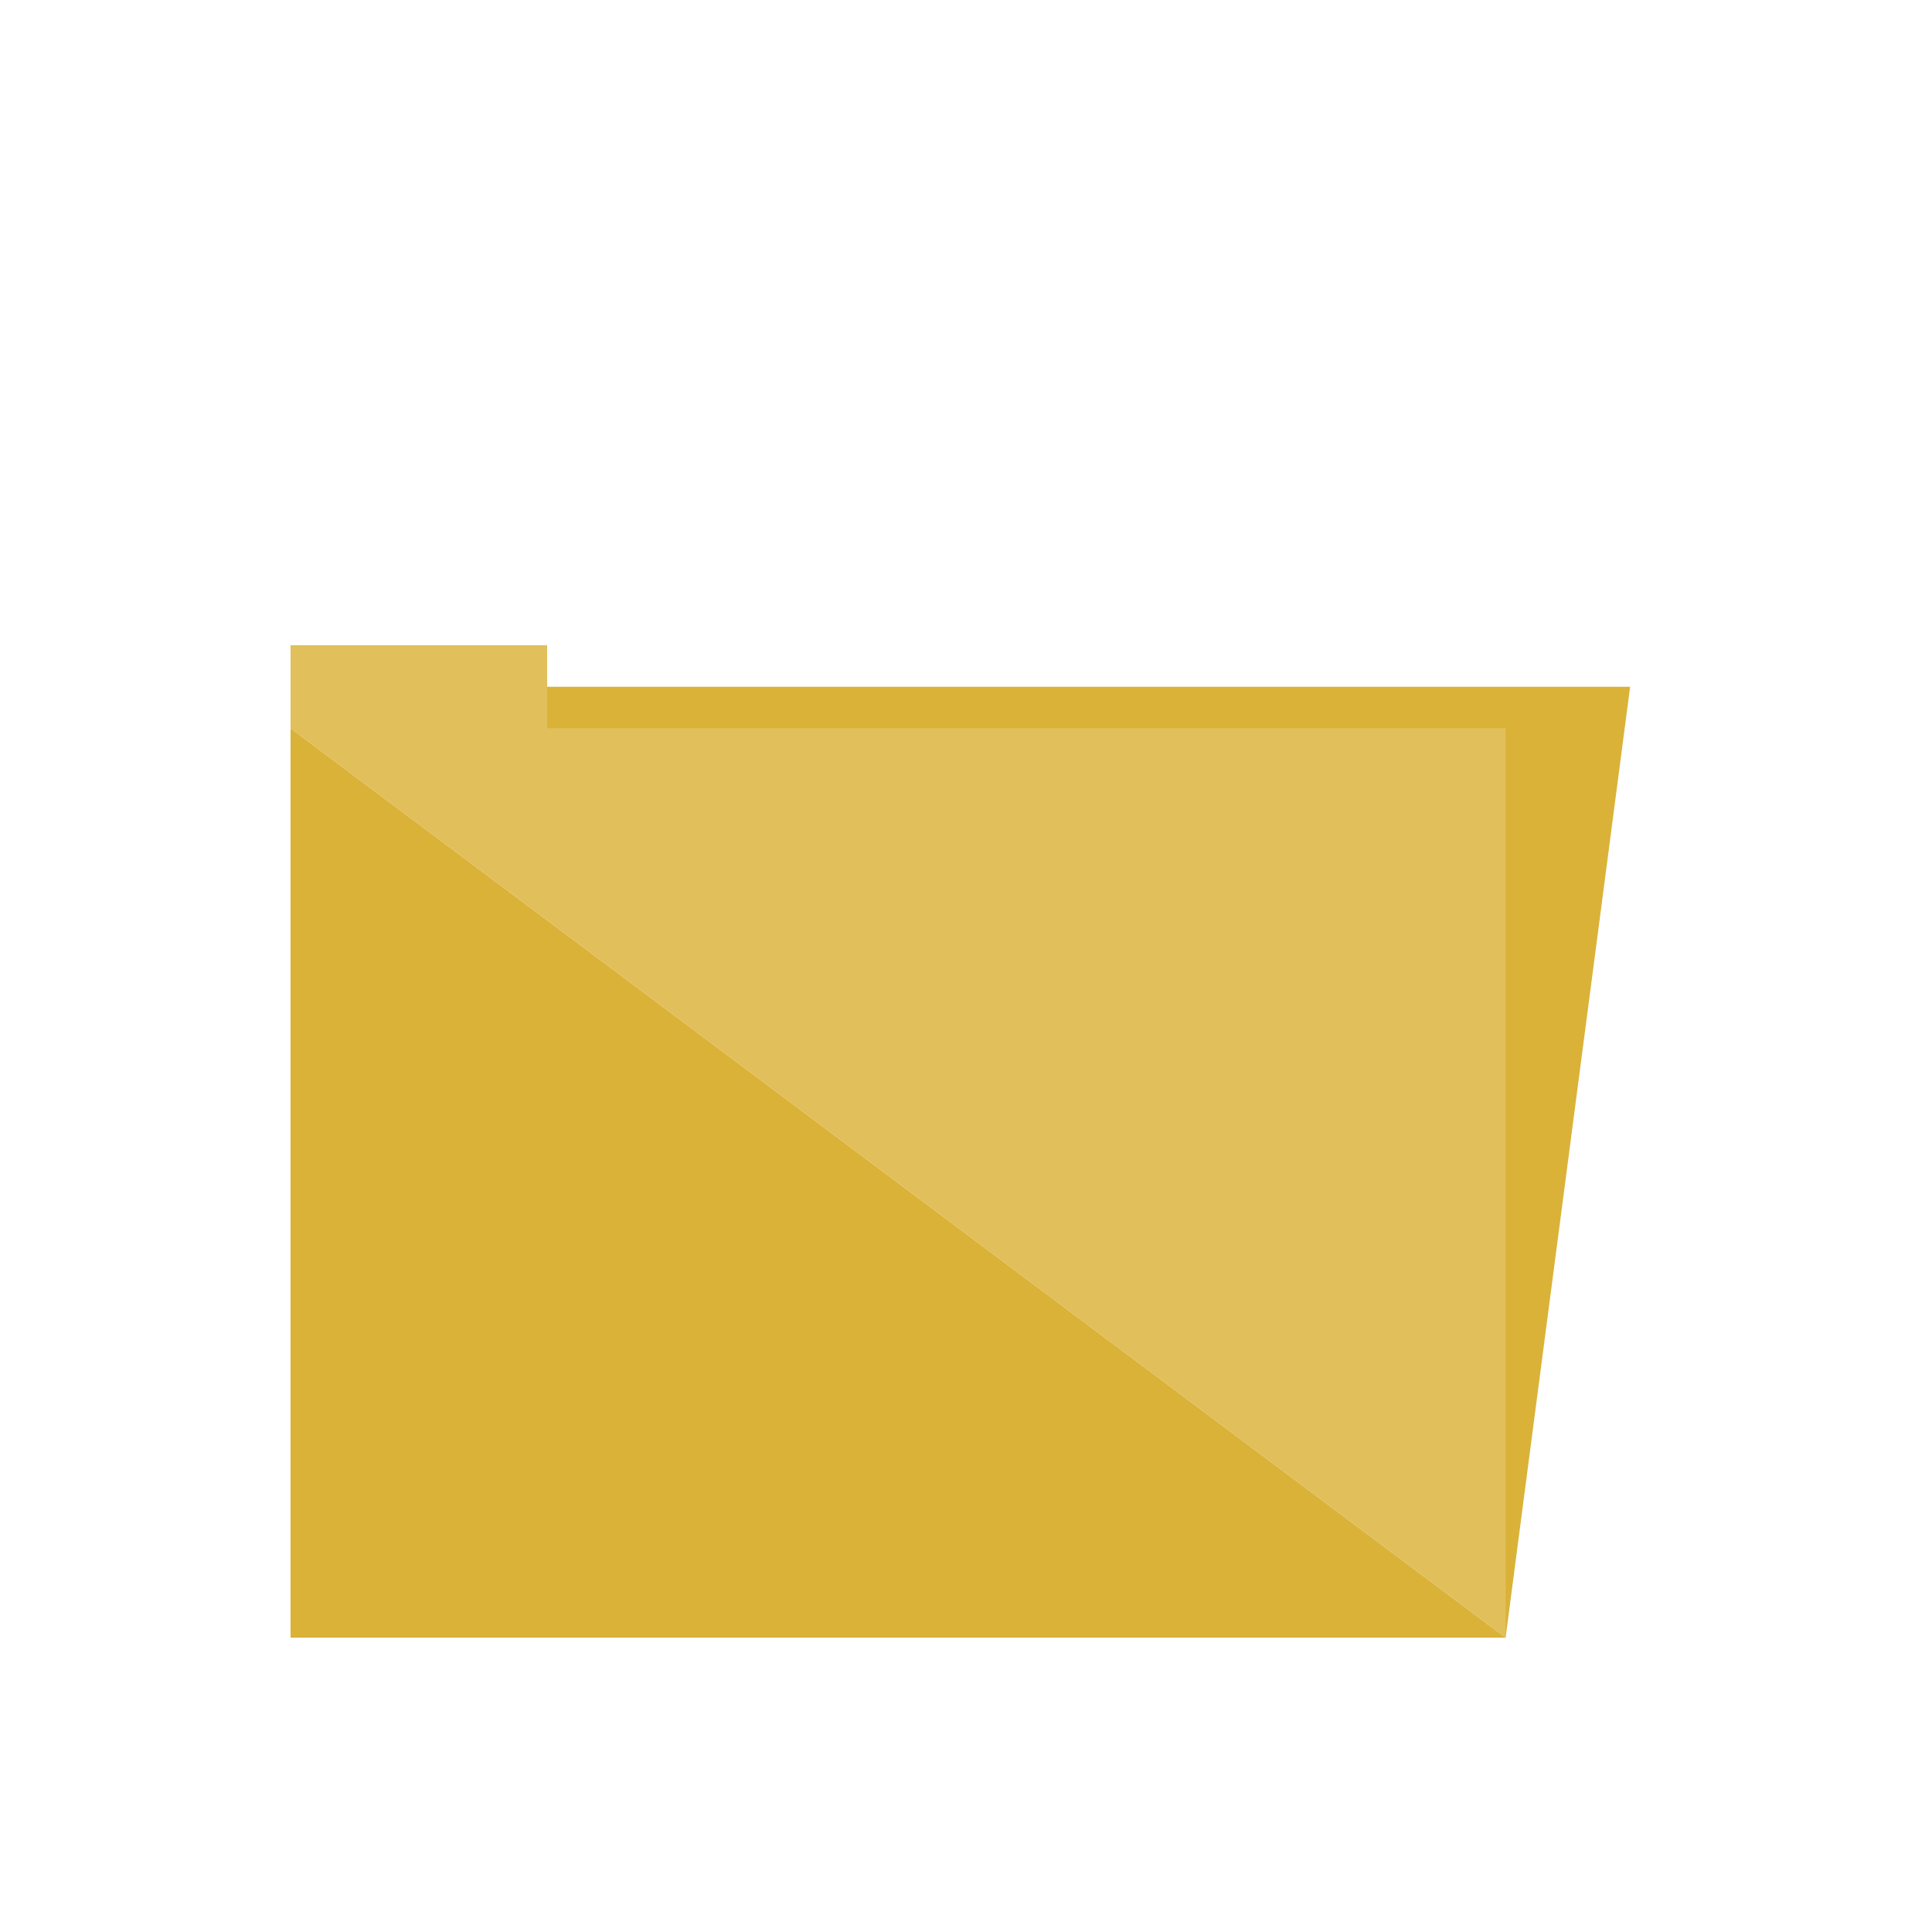 <svg xmlns="http://www.w3.org/2000/svg" viewBox="0 0 512 512"><defs><style>.a{fill:#dab238;}.b{fill:#e1bf5b;}</style></defs><title>IconArchive</title><polygon class="a" points="432 182 399 434 77 182 432 182"/><polygon class="a" points="77 193 77 434 399 434 77 193"/><polygon class="b" points="145 193 145 171 77 171 77 193 399 434 399 193 145 193"/></svg>